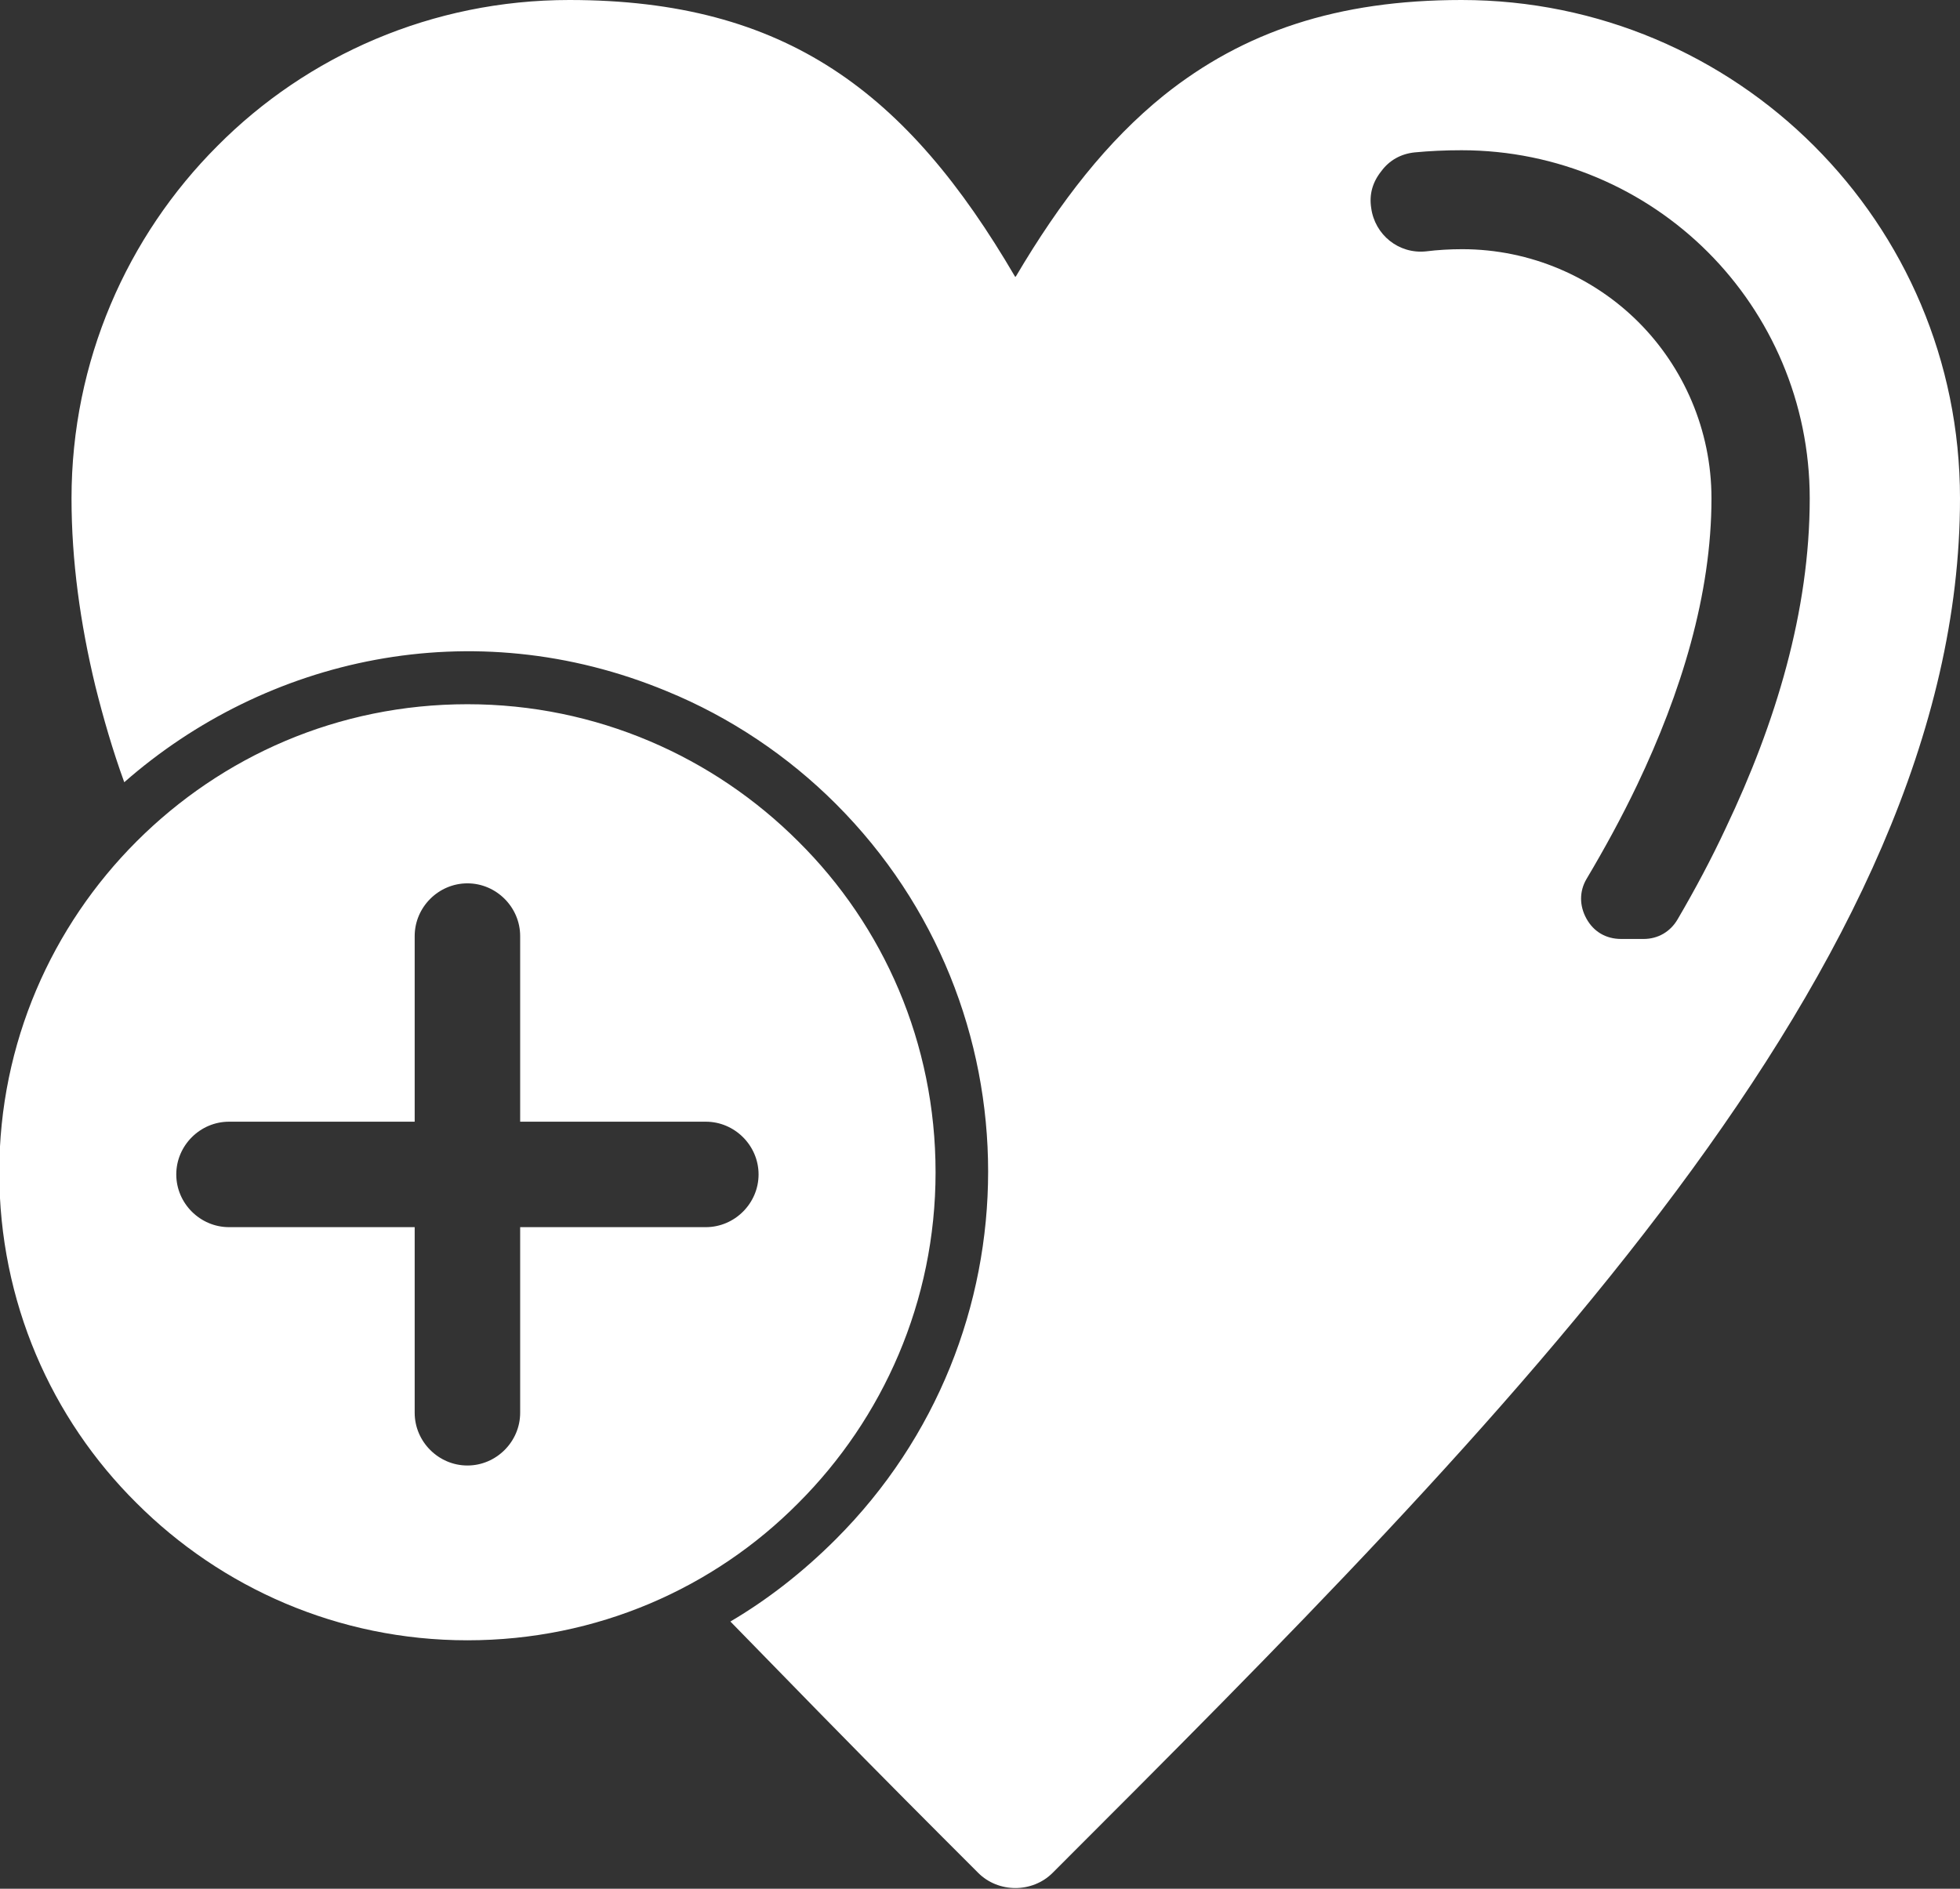 <?xml version="1.0" encoding="UTF-8"?>
<svg id="Layer_2" data-name="Layer 2" xmlns="http://www.w3.org/2000/svg" viewBox="0 0 27.13 26.15">
  <rect x="0" y="0" width="27.13" height="26.15" fill="#333333" stroke="none"/>
  <defs>
    <style>
      .cls-1 {
        fill: #fff;
        fill-rule: evenodd;
      }
    </style>
  </defs>
  <g id="Layer_1-2" data-name="Layer 1">
    <path class="cls-1" d="M14.06,3.83c.62-1.05,1.27-1.88,2.05-2.51,1.1-.88,2.4-1.32,4.12-1.32,1.9,0,3.63.77,4.88,2.02,1.25,1.25,2.02,2.97,2.02,4.88,0,6.47-6.28,12.75-12.56,19.03-.28.28-.75.28-1.03,0-.65-.65-1.3-1.3-2.21-2.23-.41-.42-.82-.84-1.22-1.25.51-.3,1-.68,1.46-1.14h0c2.81-2.81,2.81-7.37,0-10.18h0c-.66-.66-1.46-1.2-2.34-1.56-2.7-1.12-5.55-.46-7.51,1.26-.16-.44-.29-.89-.4-1.33-.21-.87-.33-1.74-.33-2.6,0-1.9.77-3.63,2.02-4.88C4.25.77,5.98,0,7.88,0c3,0,4.68,1.28,6.17,3.83h0ZM5.74,16.99v2.57c0,.4.33.73.73.73s.73-.33.73-.73v-2.57h2.57c.4,0,.73-.33.73-.73s-.33-.73-.73-.73h-2.57v-2.57c0-.4-.33-.73-.73-.73s-.73.33-.73.73v2.57h-2.57c-.4,0-.73.33-.73.73s.33.73.73.73h2.57ZM11.05,11.65c-1.17-1.17-2.79-1.9-4.58-1.9s-3.4.72-4.58,1.9c-1.17,1.17-1.9,2.79-1.9,4.58s.72,3.41,1.9,4.58c1.17,1.17,2.79,1.9,4.58,1.9s3.41-.72,4.58-1.9c1.17-1.17,1.9-2.79,1.9-4.58s-.72-3.41-1.9-4.58h0ZM21.96,12.17c-.1.17-.1.37,0,.55.1.18.27.28.48.28h.31c.2,0,.37-.1.47-.27.24-.41.47-.84.67-1.27.69-1.45,1.16-3,1.16-4.56,0-1.33-.54-2.54-1.41-3.41-.87-.87-2.08-1.41-3.41-1.41-.23,0-.44.01-.65.03-.19.02-.35.11-.46.26-.12.15-.17.32-.14.51h0c.05.37.38.64.76.6.16-.02.33-.03.5-.03.95,0,1.82.39,2.44,1.01.62.62,1.01,1.49,1.01,2.44,0,1.33-.42,2.69-1.03,3.97-.21.44-.45.88-.7,1.3Z"/>
  </g>
</svg>